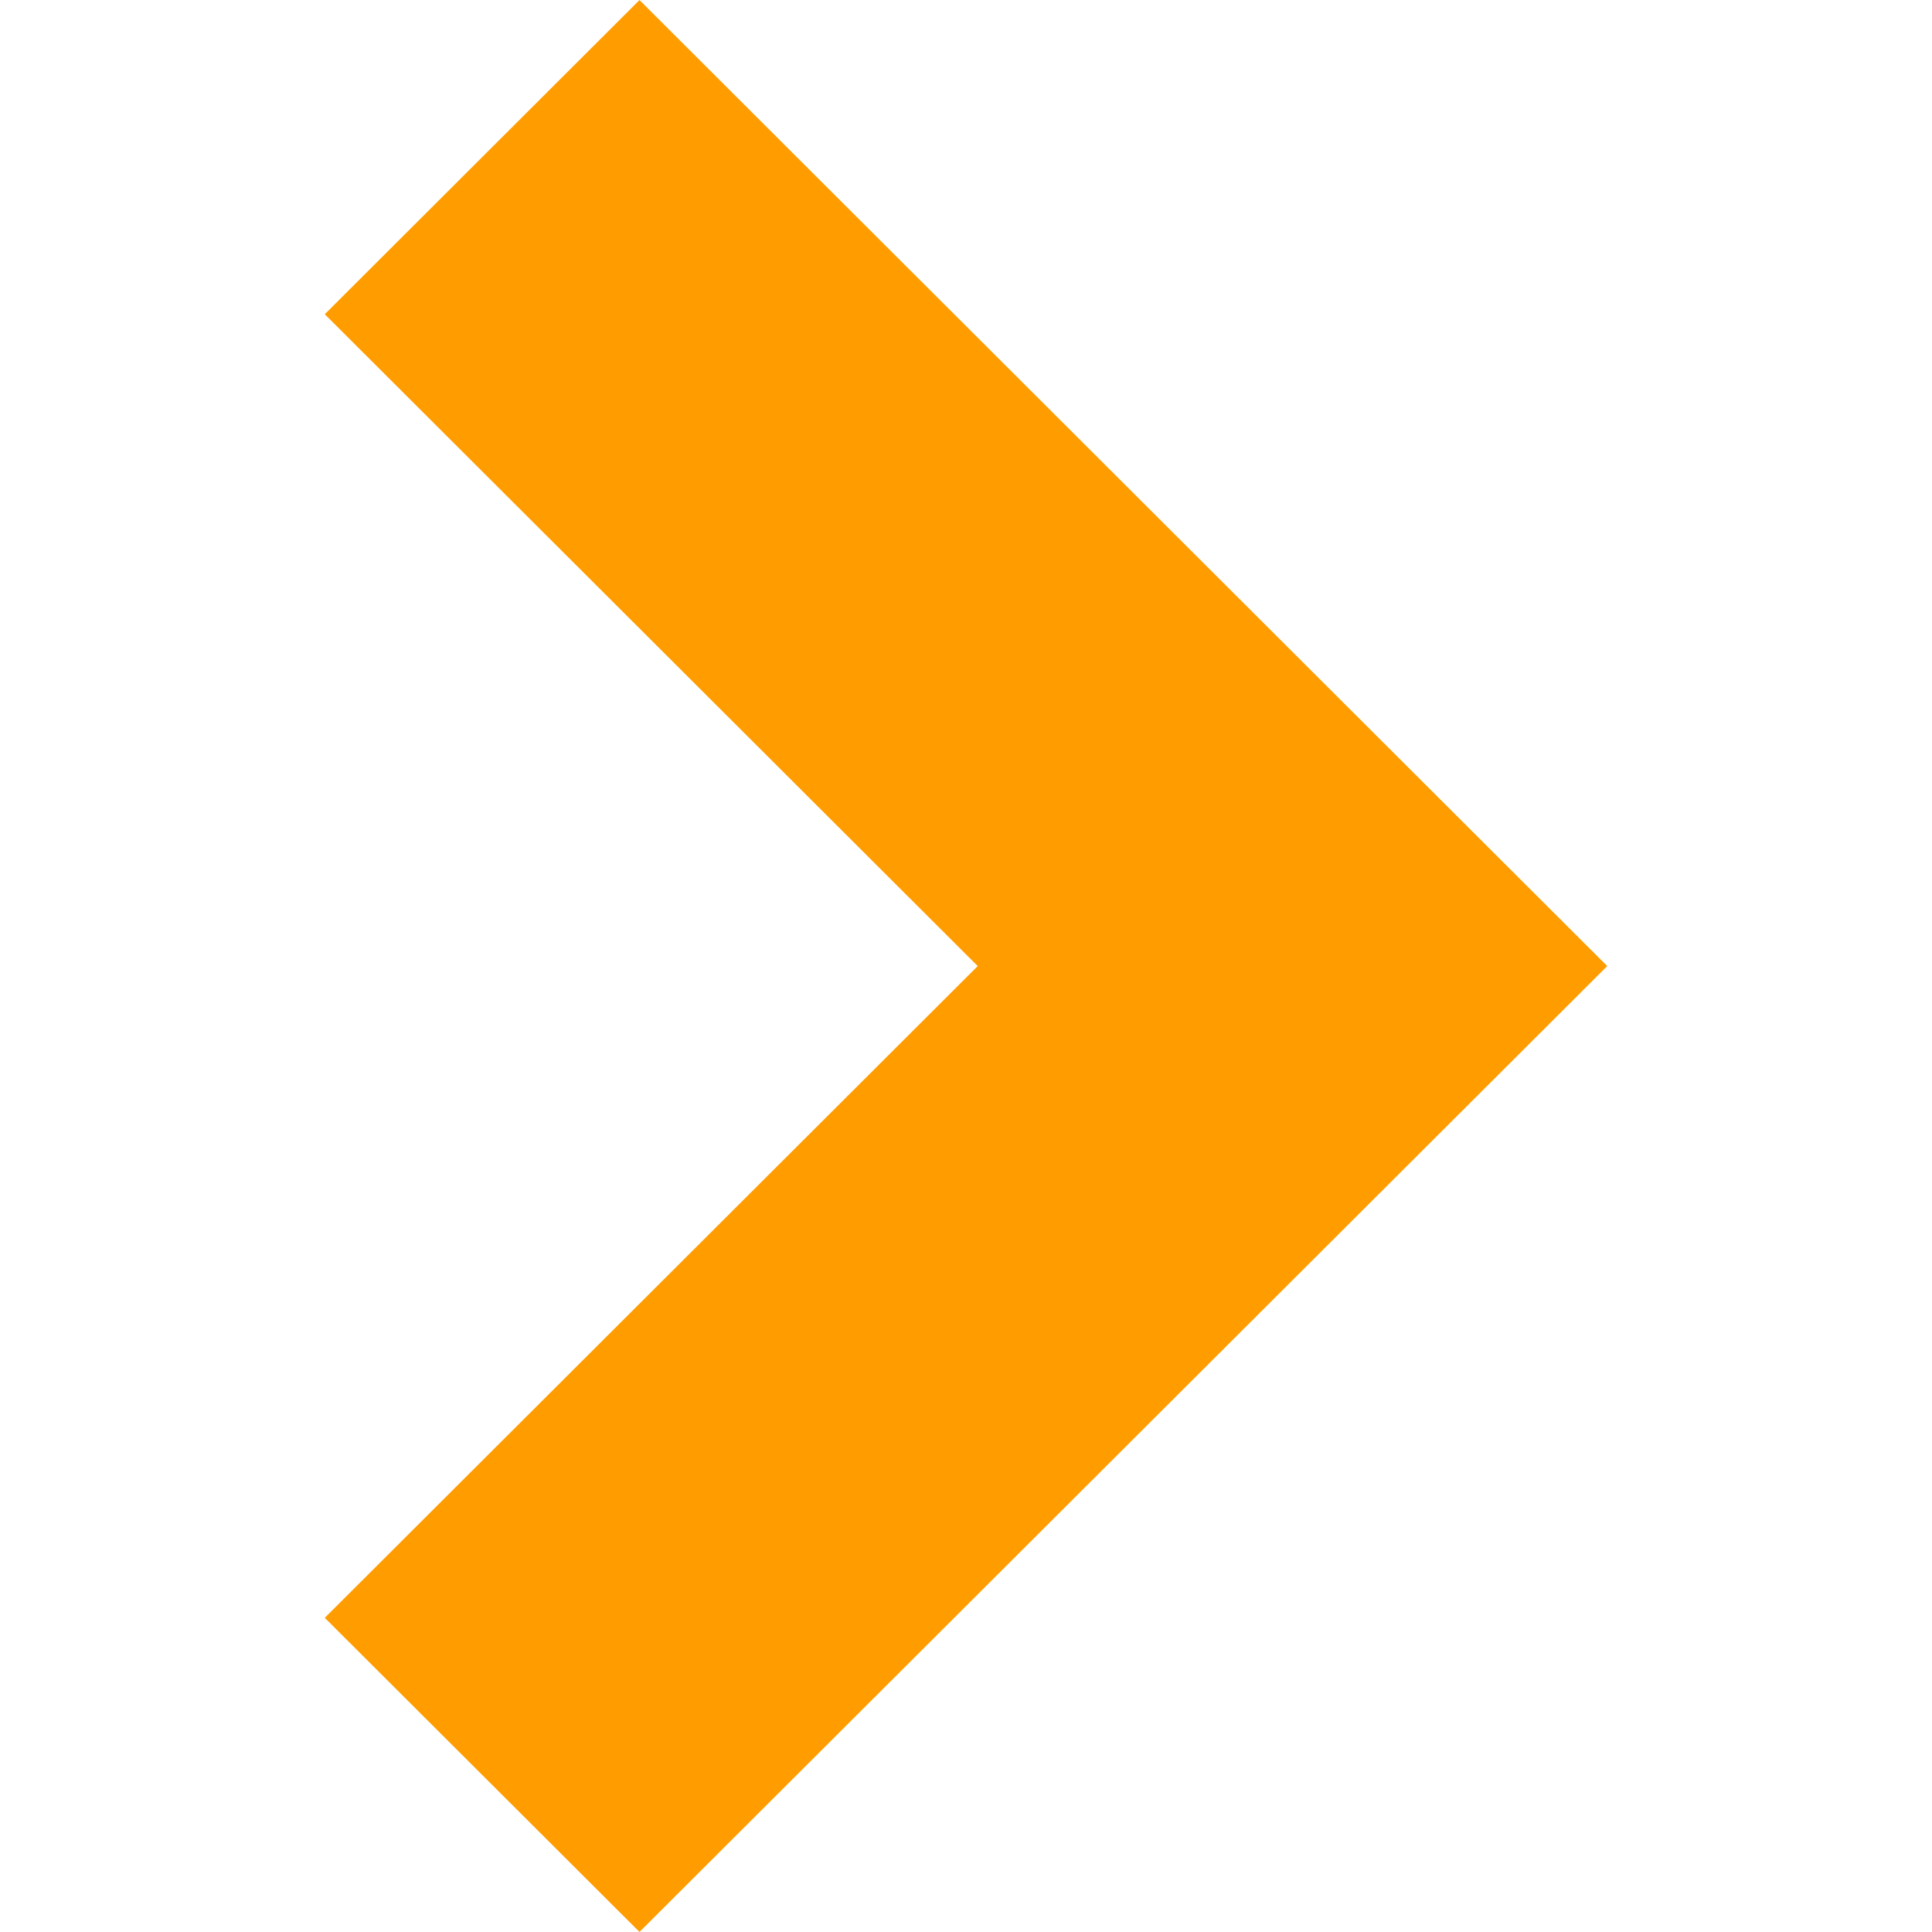 <svg height='300px' width='300px'  fill="#ff9c00" xmlns="http://www.w3.org/2000/svg" xmlns:xlink="http://www.w3.org/1999/xlink" version="1.1" x="0px" y="0px" viewBox="0 0 512 512" enable-background="new 0 0 512 512" xml:space="preserve"><polygon points="169.473,0.014 86.07,83.275 259.109,256.02 86.07,428.739 169.473,511.986 425.93,256.02 "></polygon></svg>